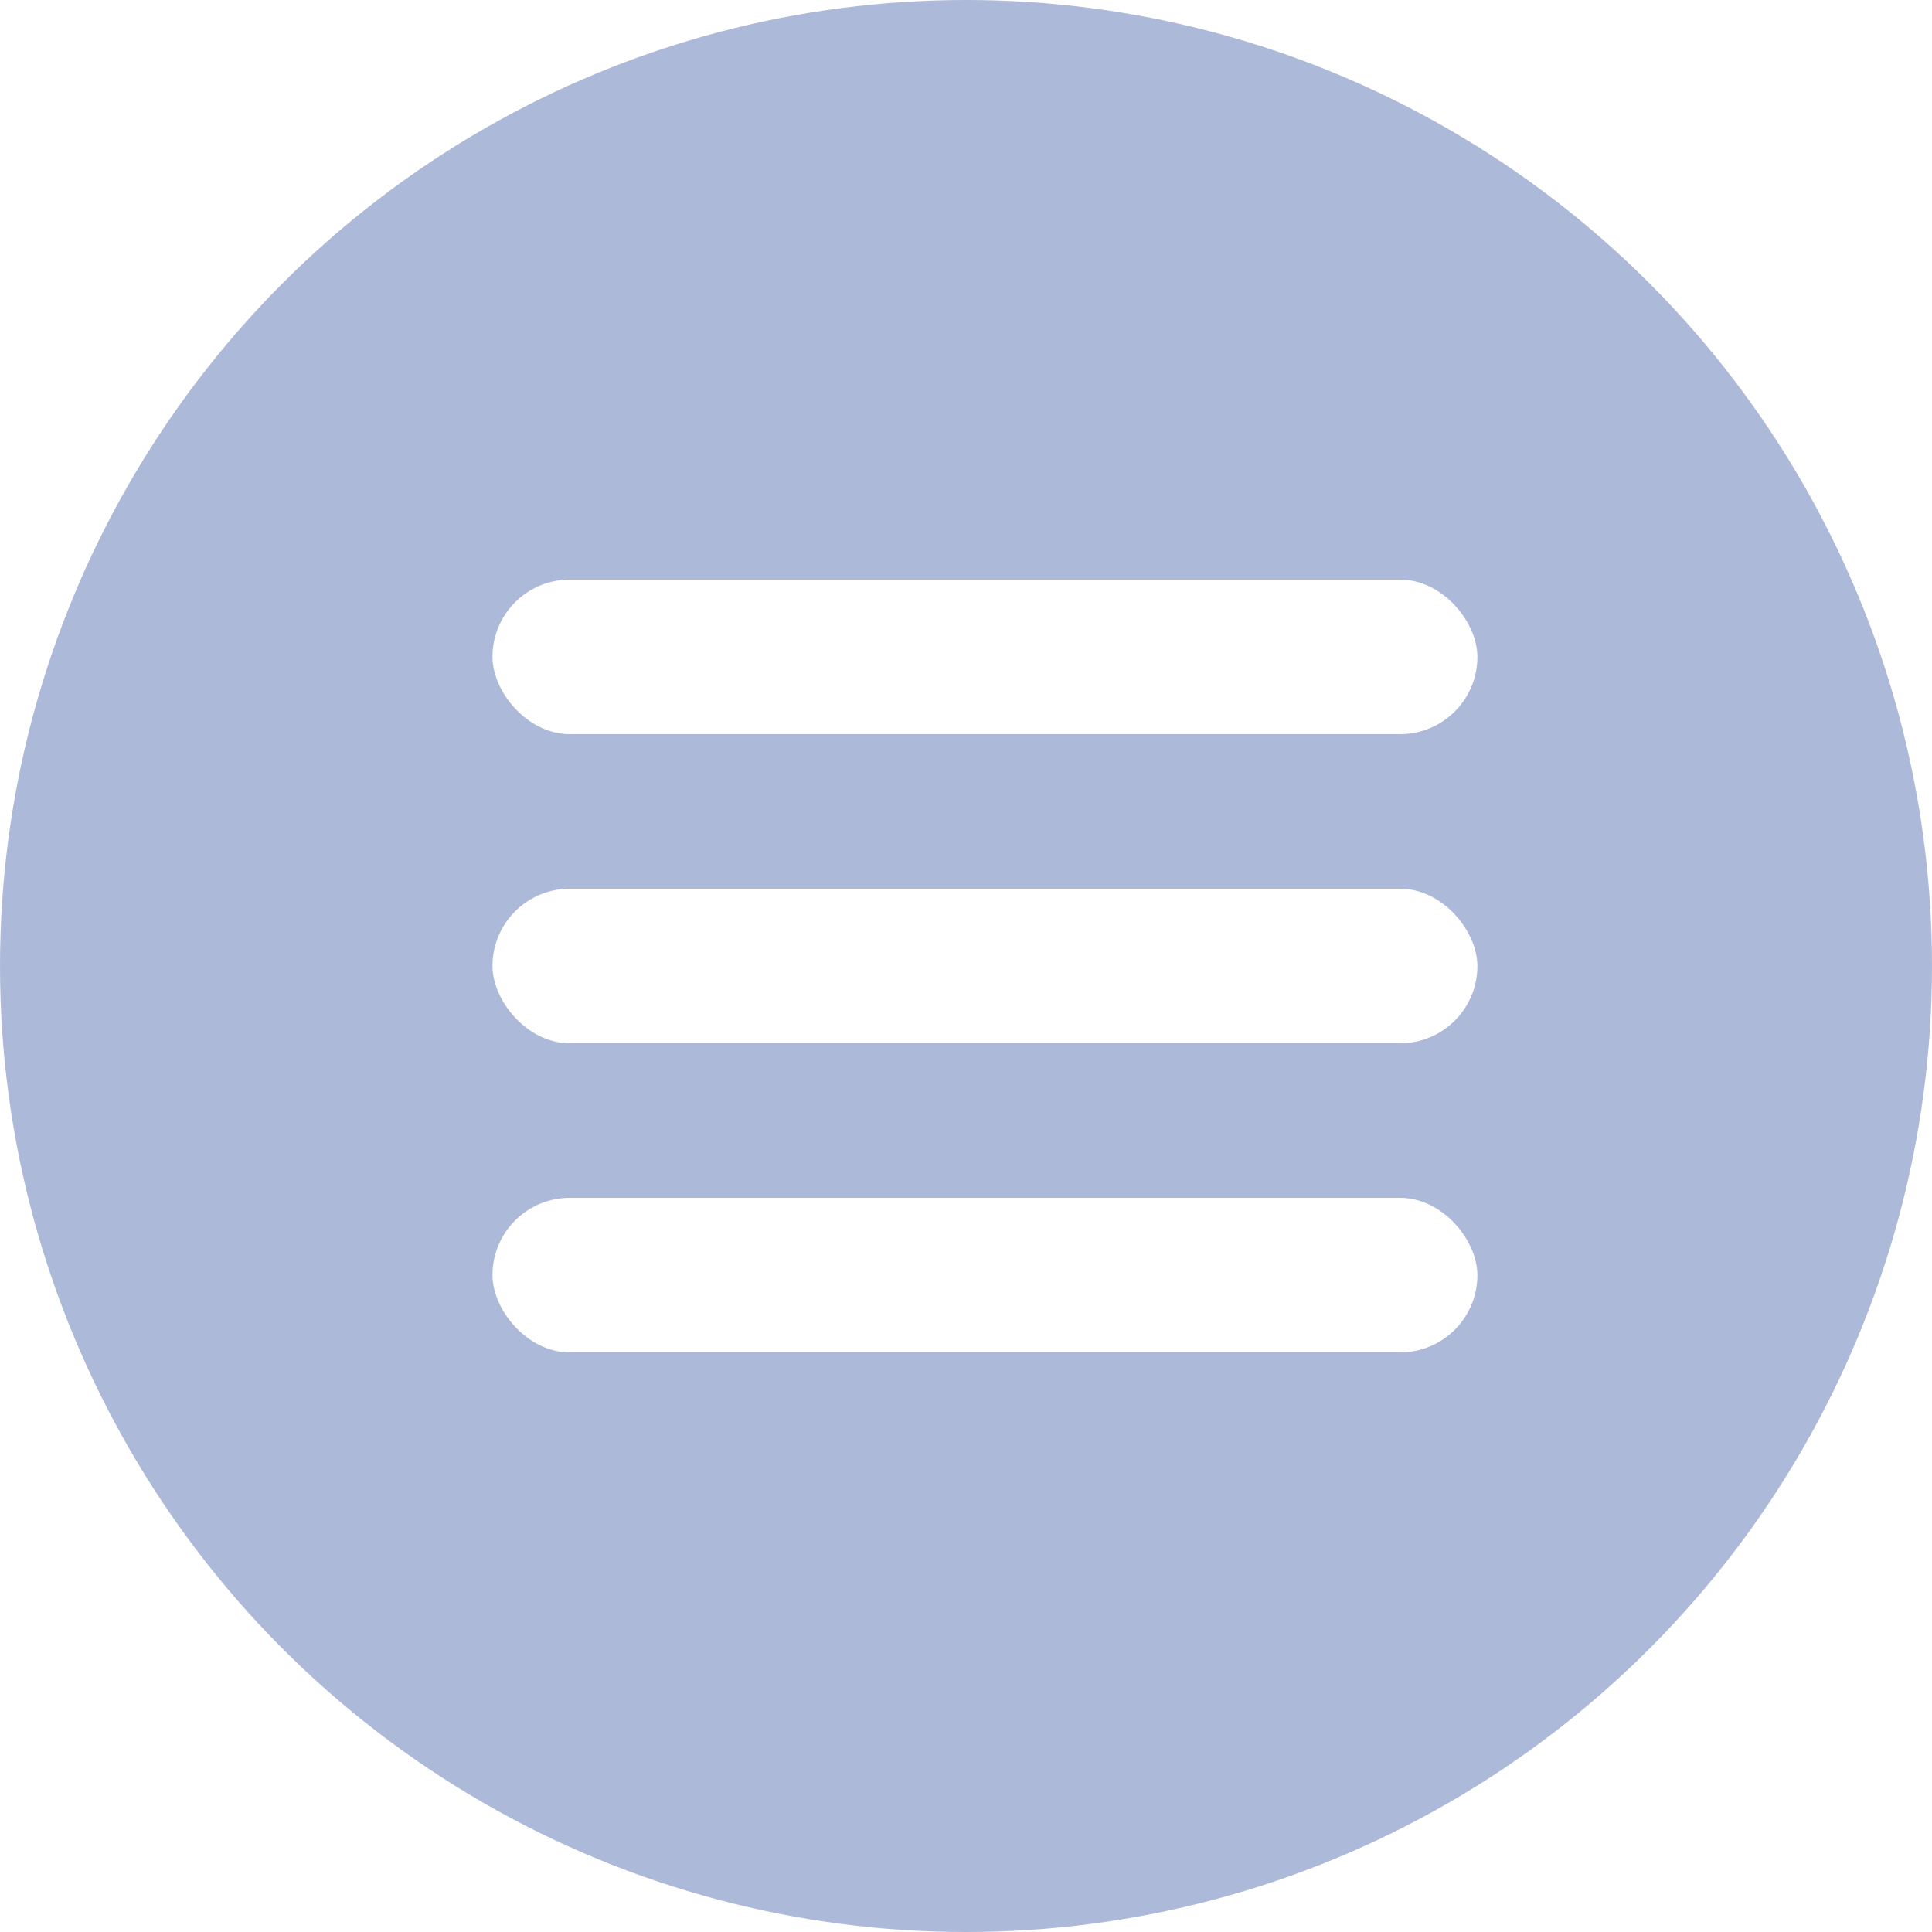 <svg width="40" height="40" viewBox="0 0 40 40" fill="none" xmlns="http://www.w3.org/2000/svg">
<g filter="url(#filter0_b_1_8578)">
<circle cx="20" cy="20" r="20" fill="#5D74B5" fill-opacity="0.5"/>
</g>
<rect x="10.196" y="12" width="20.392" height="3.2" rx="1.6" fill="white"/>
<rect x="10.196" y="18.4" width="20.392" height="3.2" rx="1.6" fill="white"/>
<rect x="10.196" y="24.8" width="20.392" height="3.2" rx="1.6" fill="white"/>
<defs>
<filter id="filter0_b_1_8578" x="-10" y="-10" width="60" height="60" filterUnits="userSpaceOnUse" color-interpolation-filters="sRGB">
<feFlood flood-opacity="0" result="BackgroundImageFix"/>
<feGaussianBlur in="BackgroundImageFix" stdDeviation="5"/>
<feComposite in2="SourceAlpha" operator="in" result="effect1_backgroundBlur_1_8578"/>
<feBlend mode="normal" in="SourceGraphic" in2="effect1_backgroundBlur_1_8578" result="shape"/>
</filter>
</defs>
</svg>

